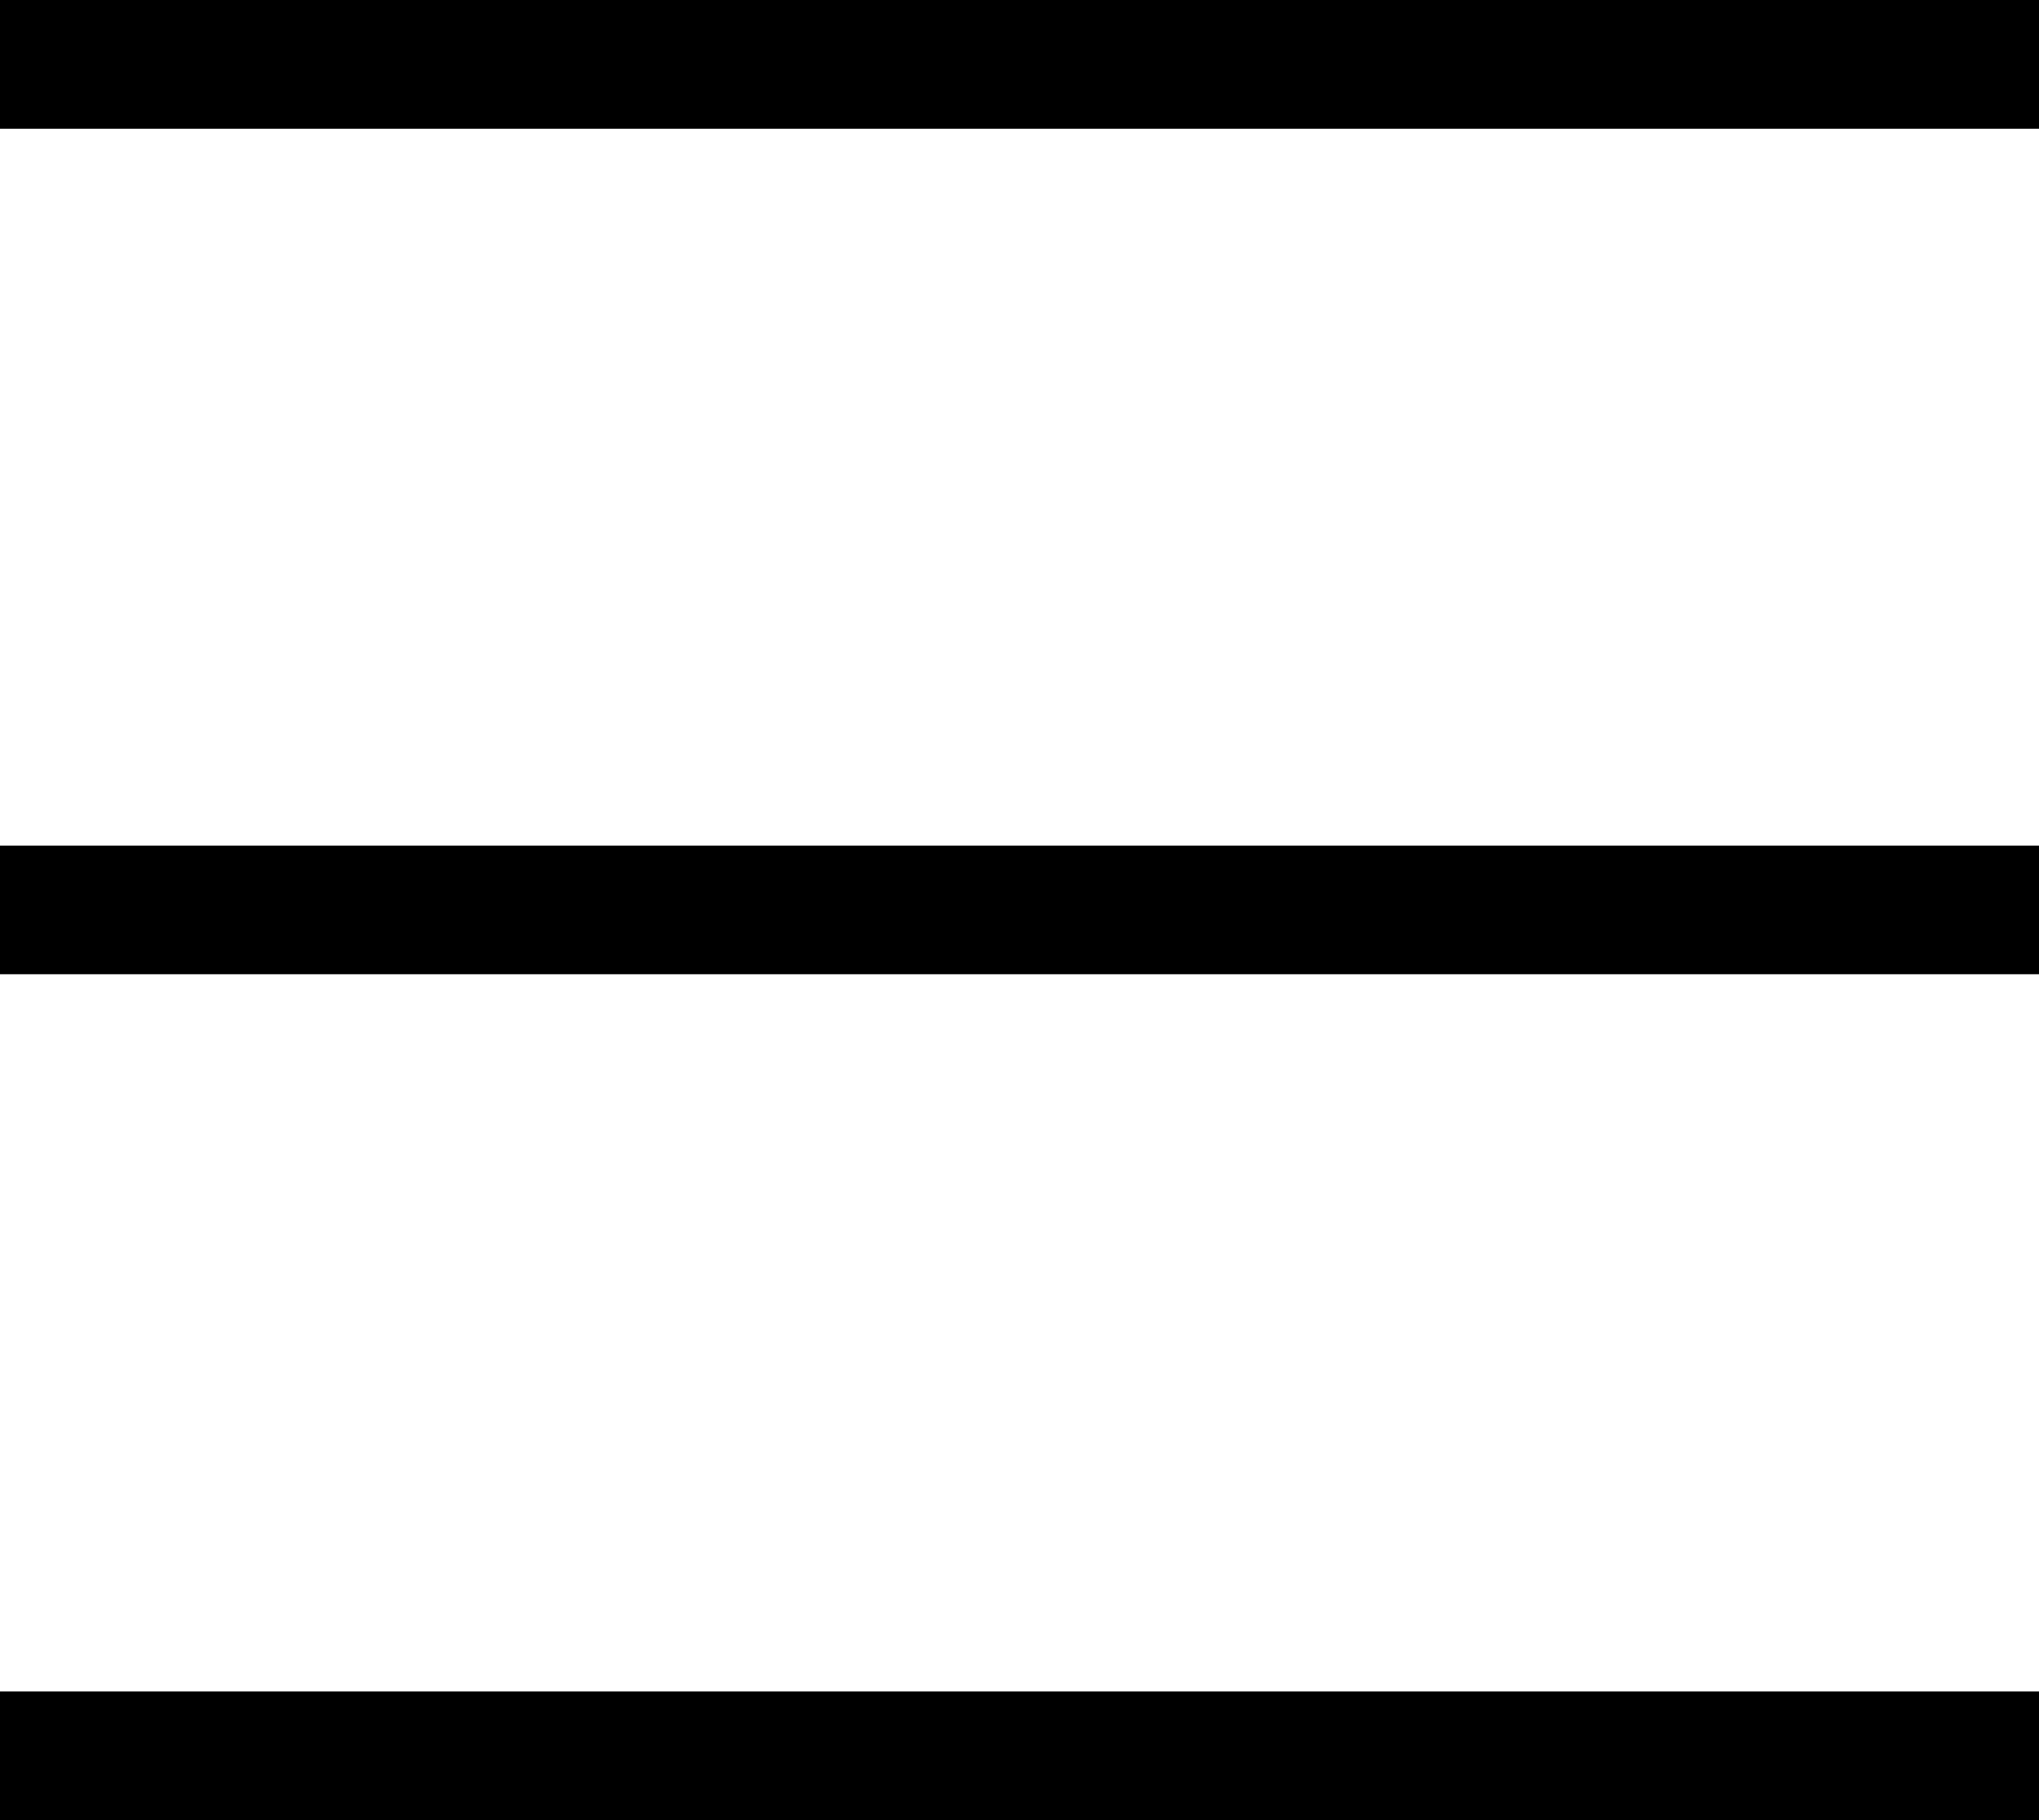 <?xml version="1.0" encoding="utf-8"?>
<!-- Generator: Adobe Illustrator 26.5.0, SVG Export Plug-In . SVG Version: 6.00 Build 0)  -->
<svg version="1.1" id="Lager_1" xmlns="http://www.w3.org/2000/svg" xmlns:xlink="http://www.w3.org/1999/xlink" x="0px" y="0px"
	 viewBox="0 0 55.45 49.51" style="enable-background:new 0 0 55.45 49.51;" xml:space="preserve">
<style type="text/css">
	.st0{fill:none;stroke:#000000;stroke-width:3.5;stroke-linejoin:round;stroke-miterlimit:10;}
</style>
<g>
	<line class="st0" x1="0" y1="24.75" x2="55.45" y2="24.75"/>
	<line class="st0" x1="0" y1="1.75" x2="55.45" y2="1.75"/>
	<line class="st0" x1="0" y1="47.76" x2="55.45" y2="47.76"/>
</g>
</svg>
